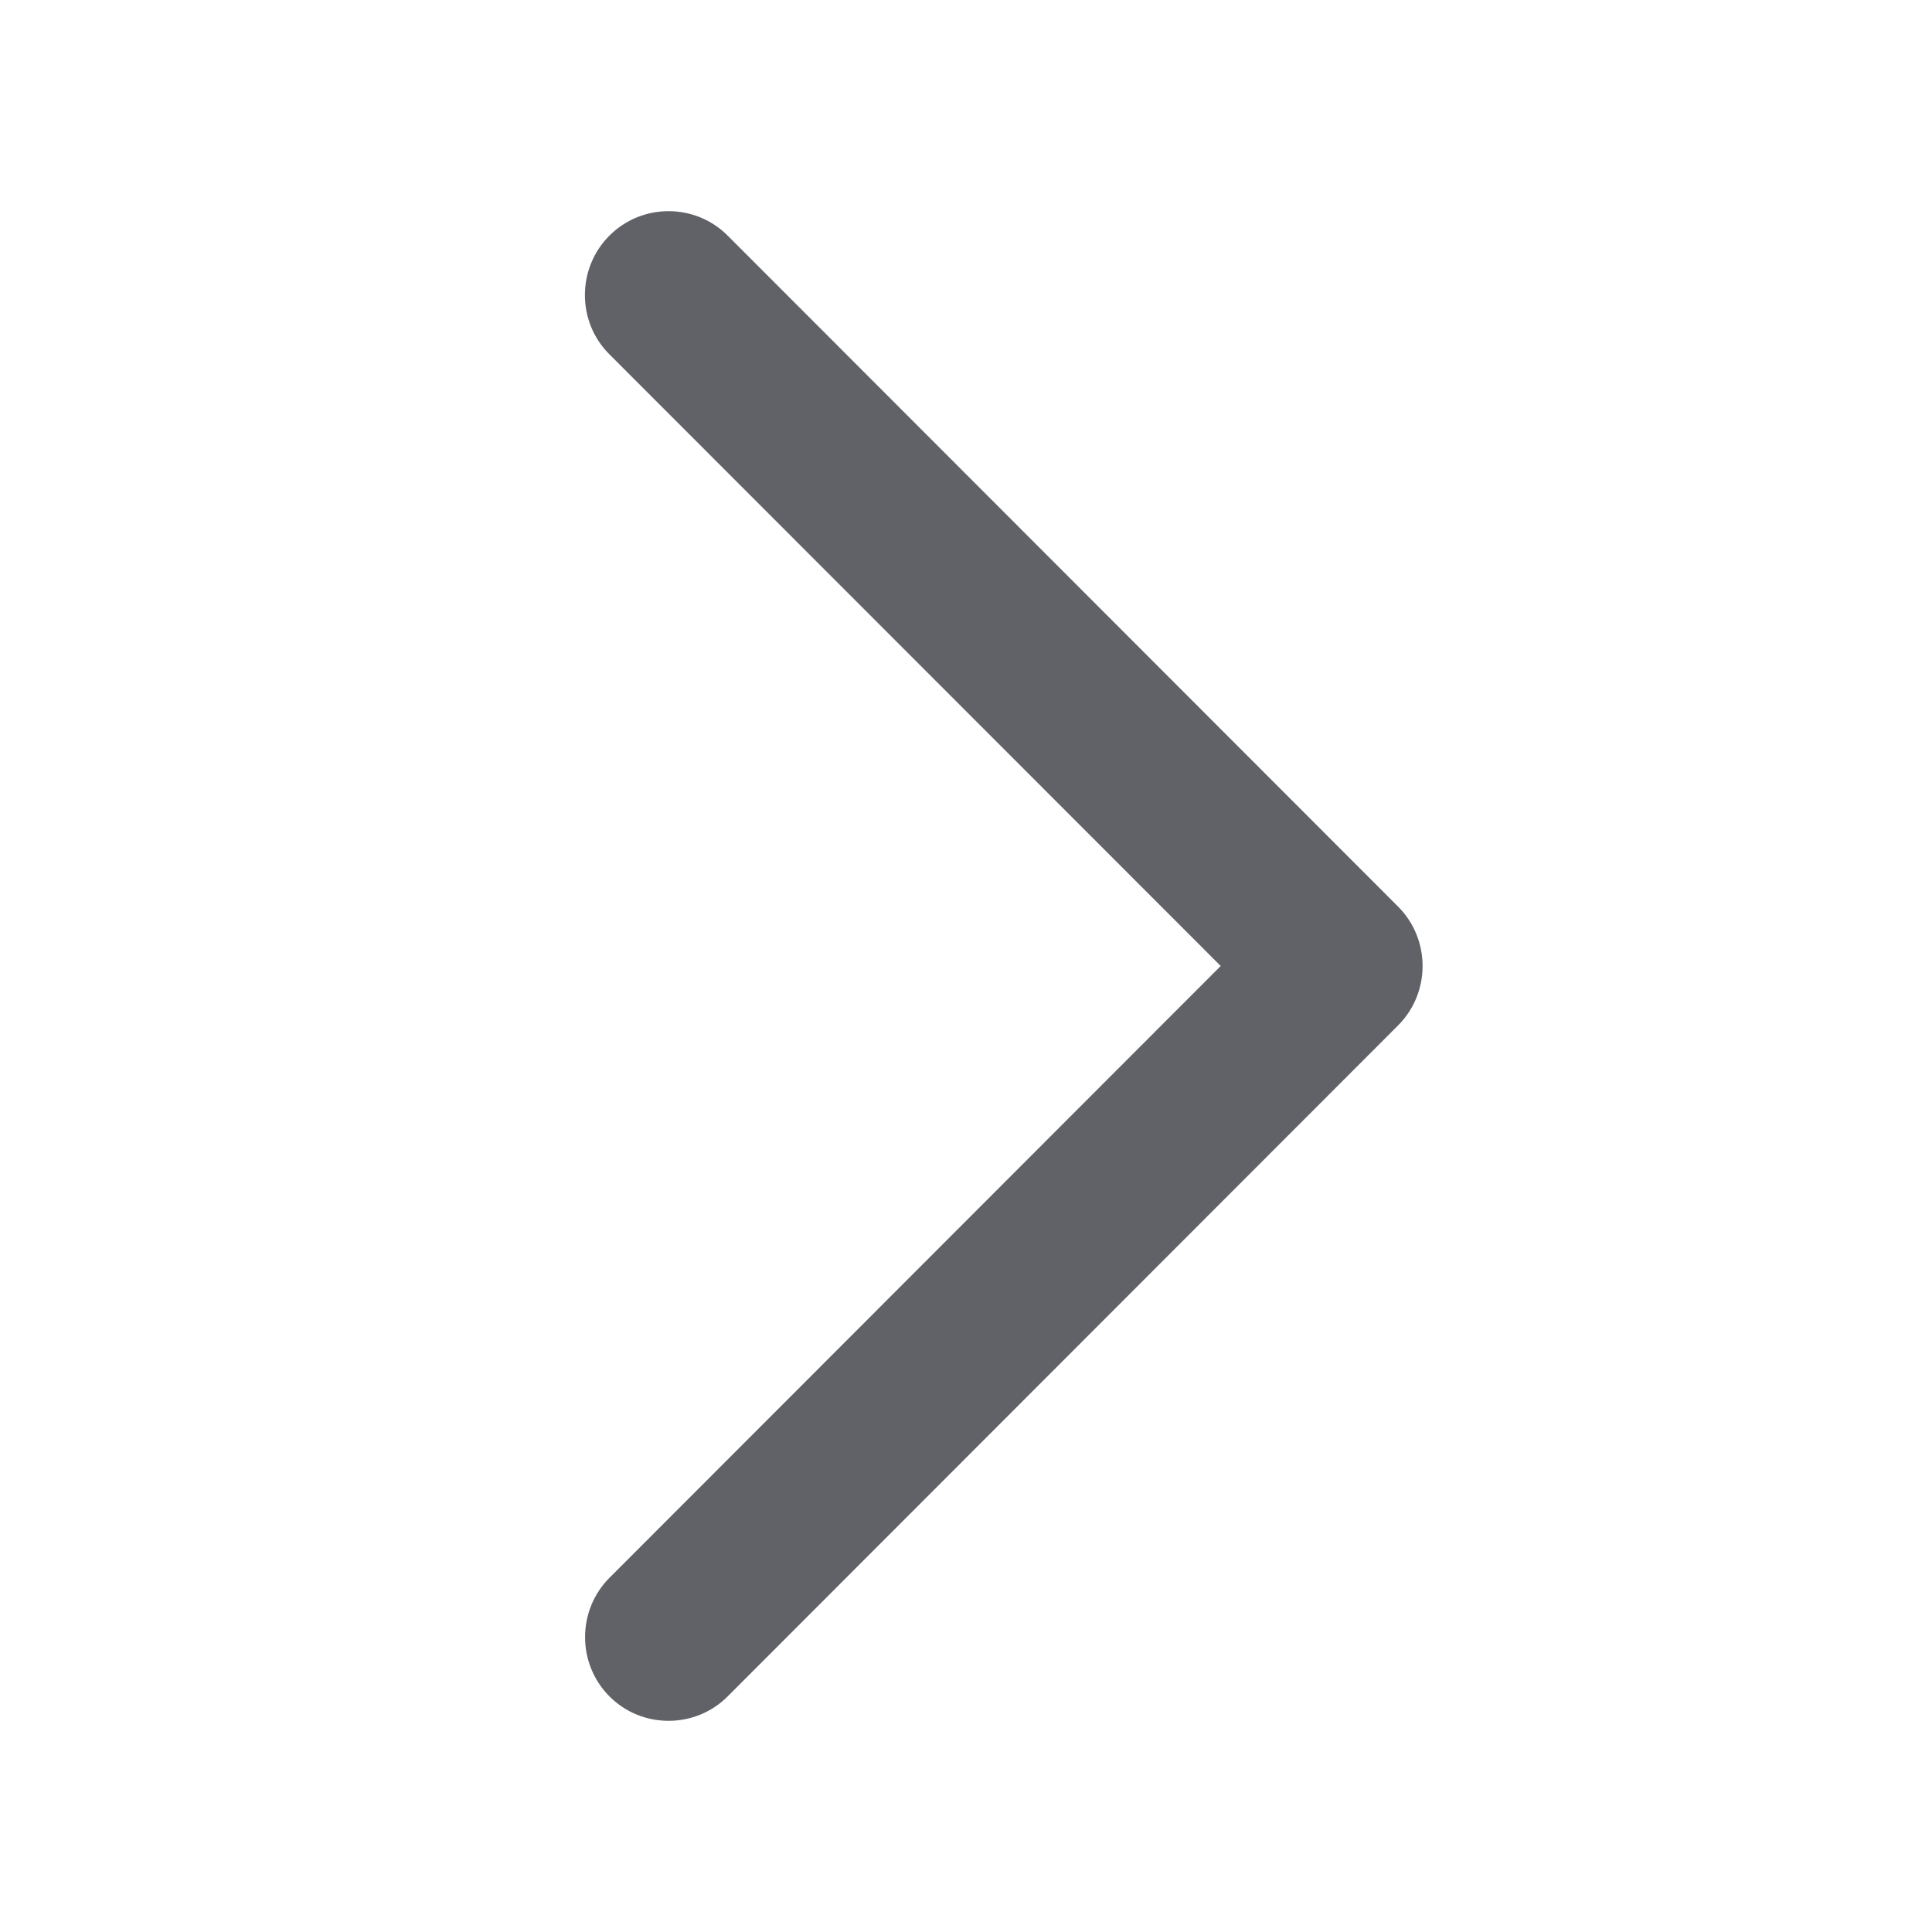 <svg t="1636019648717" class="icon" viewBox="0 0 1024 1024" version="1.1" xmlns="http://www.w3.org/2000/svg" p-id="83447" width="300" height="300"><path d="M322.9 187.7L647 512 323 836.3c-17.2 17.3-17.2 45.5 0 62.8 17.2 17.3 45.5 17.3 62.7 0l355.4-355.7c17.2-17.3 17.2-45.5 0-62.8L385.7 124.9c-17.2-17.3-45.5-17.3-62.7 0-17.3 17.3-17.3 45.6-0.1 62.8z" fill="#616267" p-id="83448"></path></svg>